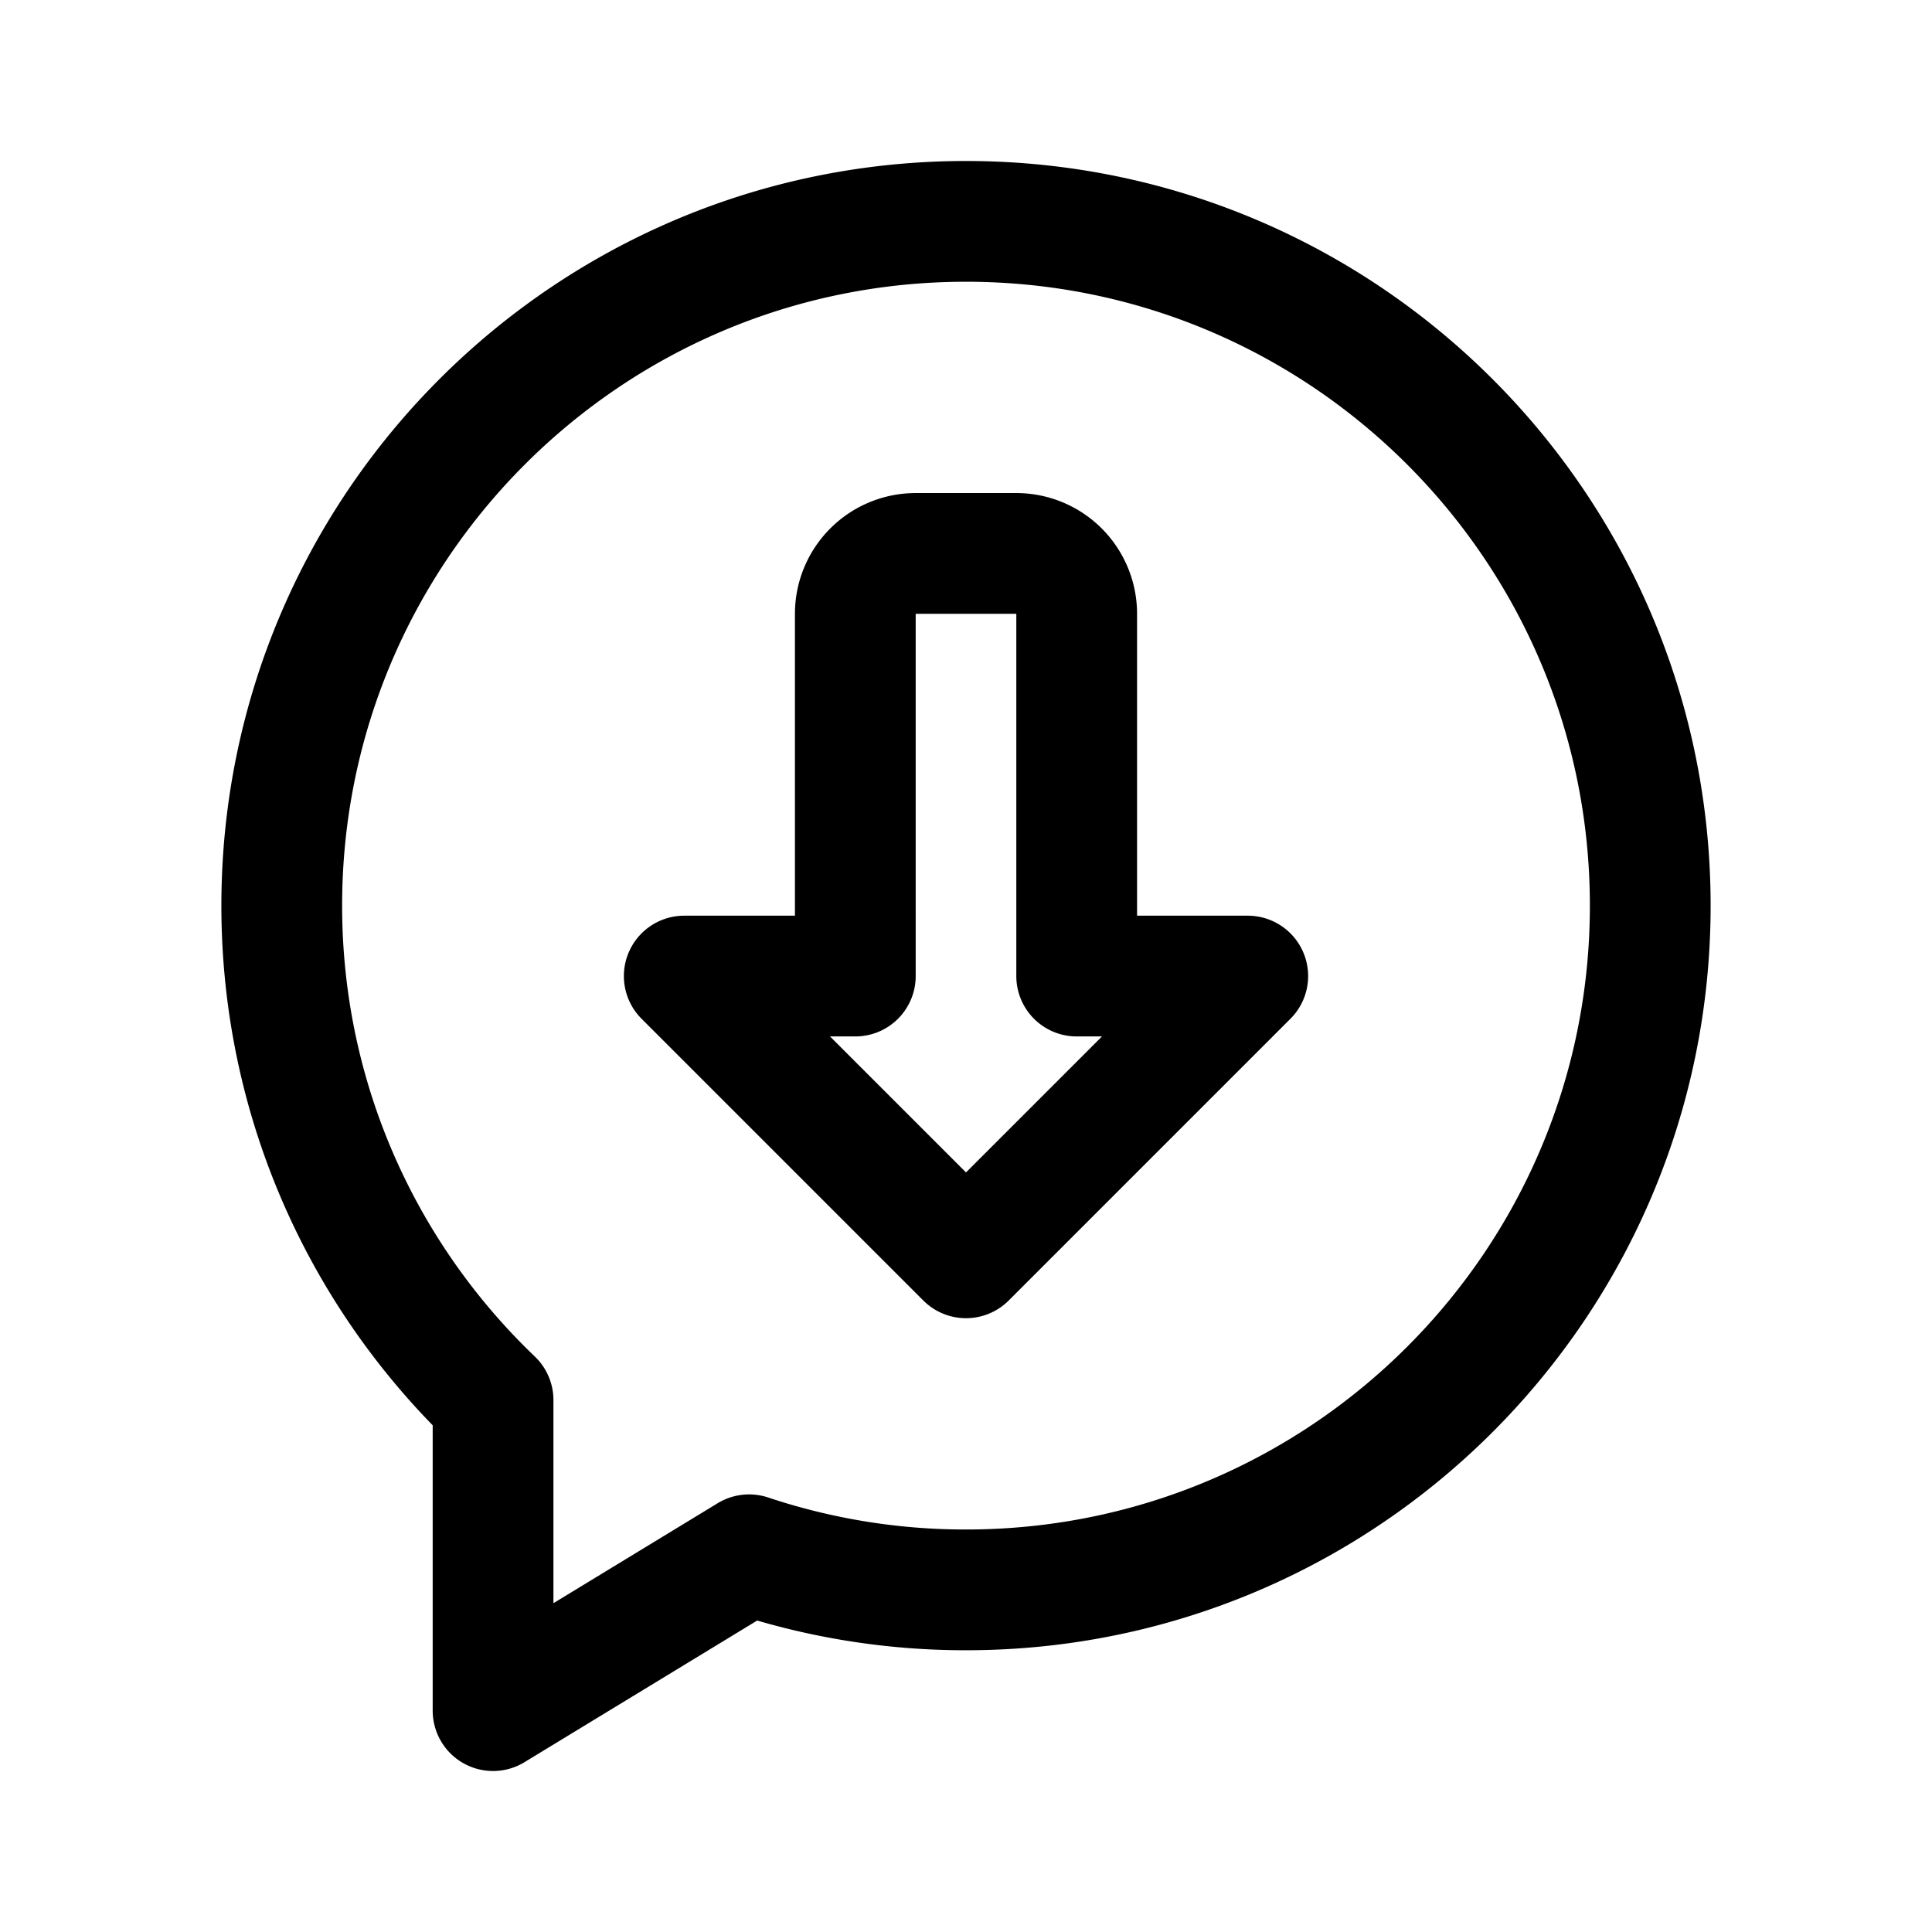 <svg width="192" height="192" fill="none" xmlns="http://www.w3.org/2000/svg"><path d="M85 61a6 6 0 0 1 6-6h10a6 6 0 0 1 6 6v36h17l-28 28-28-28h17V61Z" stroke="#000" stroke-width="12" stroke-linecap="round" stroke-linejoin="round"/><path d="M96 158c37.555 0 68-30.445 68-68s-30.445-68-68-68-68 30.445-68 68c0 19.323 8.06 36.763 21 49.143V170l25.444-15.488A67.908 67.908 0 0 0 96 158Z" stroke="#000" stroke-width="12" stroke-linecap="round" stroke-linejoin="round"/></svg>